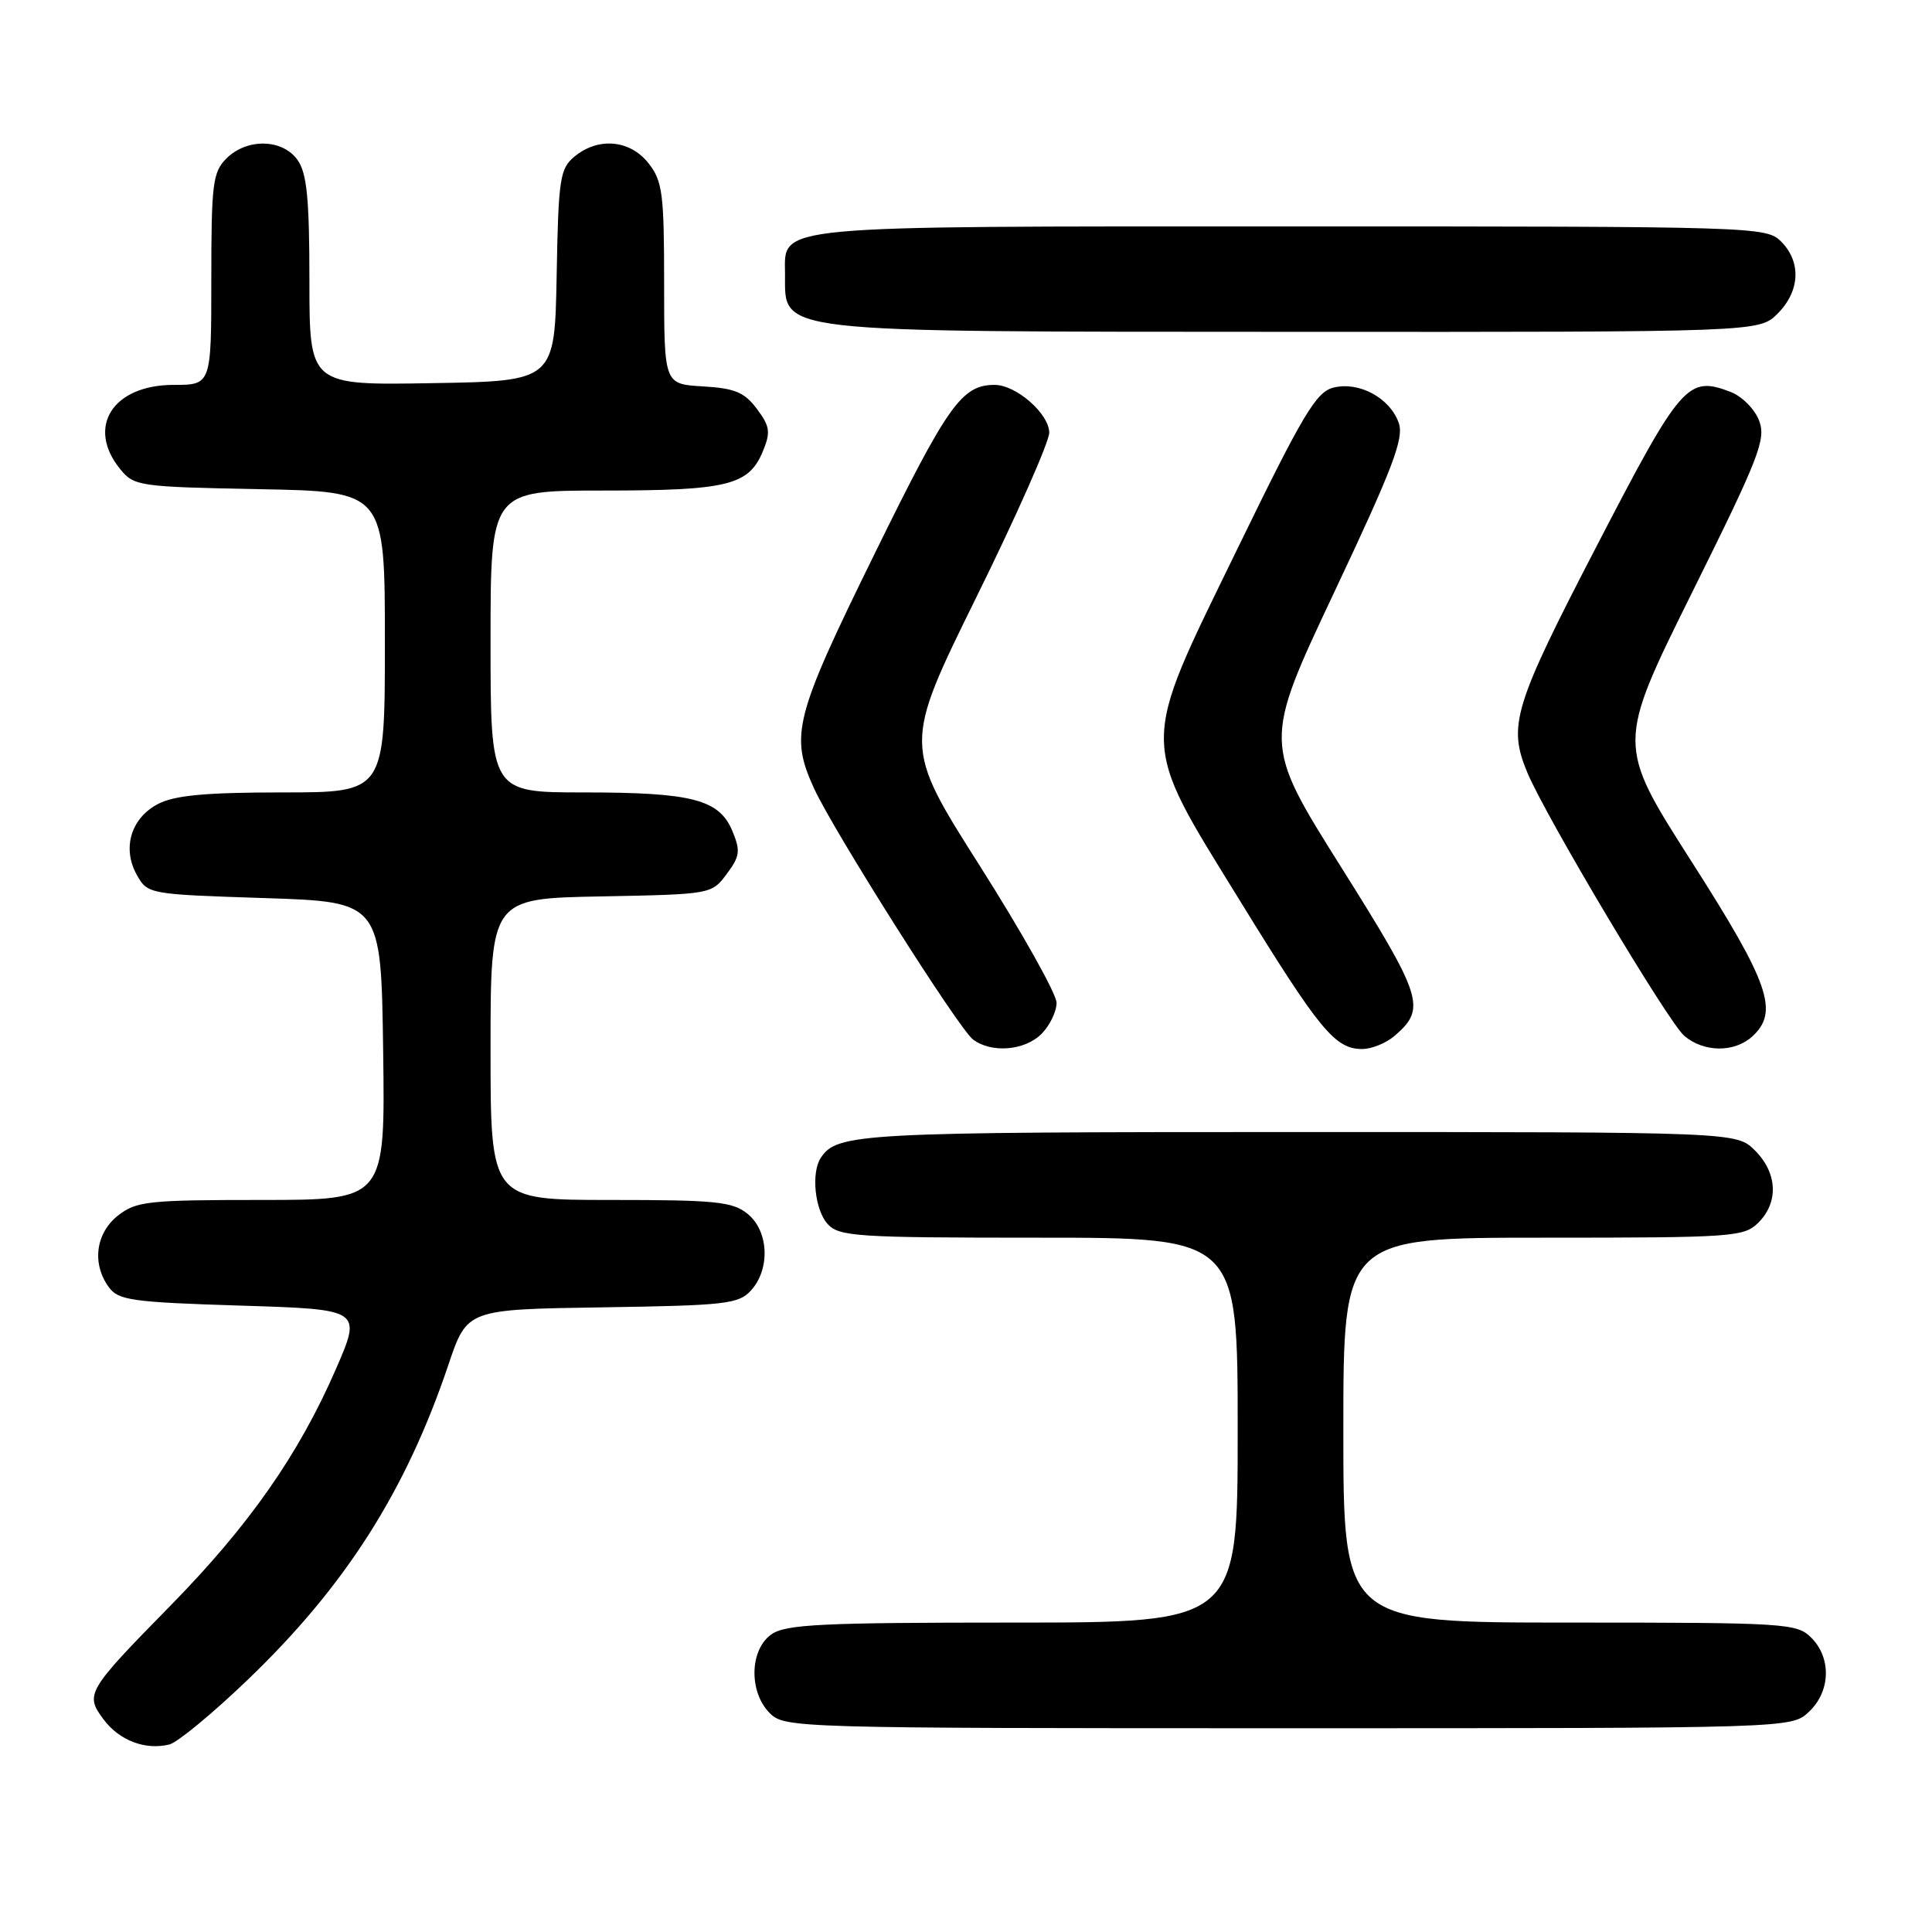 <?xml version="1.0" encoding="UTF-8" standalone="no"?>
<!DOCTYPE svg PUBLIC "-//W3C//DTD SVG 1.1//EN" "http://www.w3.org/Graphics/SVG/1.1/DTD/svg11.dtd" >
<svg xmlns="http://www.w3.org/2000/svg" xmlns:xlink="http://www.w3.org/1999/xlink" version="1.1" viewBox="0 0 256 256">
 <g >
 <path fill="currentColor"
d=" M 32.82 222.58 C 45.78 210.15 53.78 197.58 59.43 180.80 C 61.89 173.50 61.89 173.50 79.81 173.23 C 96.24 172.98 97.88 172.79 99.53 170.97 C 102.09 168.13 101.86 163.11 99.06 160.84 C 97.06 159.22 94.84 159.00 80.89 159.00 C 65.00 159.00 65.00 159.00 65.00 139.03 C 65.00 119.05 65.00 119.05 79.64 118.78 C 94.23 118.50 94.30 118.49 96.29 115.81 C 98.04 113.47 98.14 112.75 97.05 110.13 C 95.31 105.93 91.75 105.00 77.35 105.00 C 65.00 105.00 65.00 105.00 65.00 85.00 C 65.00 65.00 65.00 65.00 79.95 65.00 C 96.42 65.00 99.21 64.31 101.08 59.81 C 102.13 57.27 102.03 56.51 100.30 54.19 C 98.65 51.98 97.38 51.45 93.15 51.20 C 88.00 50.90 88.00 50.90 88.00 37.58 C 88.00 25.63 87.79 24.00 85.93 21.63 C 83.48 18.52 79.26 18.14 76.12 20.75 C 74.19 22.35 73.99 23.66 73.76 36.50 C 73.50 50.50 73.50 50.50 57.25 50.77 C 41.00 51.05 41.00 51.05 41.00 37.25 C 41.00 26.37 40.67 22.97 39.44 21.22 C 37.46 18.39 32.72 18.28 30.00 21.00 C 28.19 22.81 28.00 24.33 28.00 37.00 C 28.00 51.00 28.00 51.00 23.00 51.00 C 14.95 51.00 11.40 56.57 15.91 62.14 C 17.76 64.42 18.36 64.51 34.41 64.82 C 51.00 65.13 51.00 65.13 51.00 85.07 C 51.00 105.00 51.00 105.00 37.45 105.00 C 27.29 105.00 23.17 105.38 20.96 106.52 C 17.35 108.39 16.15 112.39 18.13 115.93 C 19.56 118.48 19.70 118.50 35.04 119.00 C 50.50 119.50 50.50 119.50 50.77 139.25 C 51.04 159.00 51.04 159.00 34.66 159.00 C 19.59 159.00 18.06 159.17 15.63 161.07 C 12.67 163.41 12.15 167.45 14.42 170.56 C 15.69 172.30 17.48 172.55 31.89 173.00 C 47.95 173.50 47.95 173.50 44.50 181.43 C 39.59 192.71 33.02 202.11 22.66 212.68 C 11.47 224.09 11.23 224.49 13.73 227.84 C 15.81 230.63 19.27 231.94 22.45 231.15 C 23.52 230.88 28.19 227.03 32.82 222.58 Z  M 239.69 226.83 C 242.56 224.13 242.70 219.70 240.00 217.00 C 238.09 215.09 236.67 215.00 208.00 215.00 C 178.00 215.00 178.00 215.00 178.00 189.50 C 178.00 164.00 178.00 164.00 204.50 164.00 C 229.67 164.00 231.10 163.90 233.00 162.00 C 235.70 159.30 235.52 155.43 232.55 152.45 C 230.09 150.00 230.09 150.00 171.98 150.00 C 113.88 150.00 110.93 150.16 108.77 153.40 C 107.46 155.36 107.96 160.29 109.65 162.17 C 111.18 163.85 113.40 164.00 137.65 164.00 C 164.00 164.00 164.00 164.00 164.00 189.50 C 164.00 215.00 164.00 215.00 134.22 215.00 C 108.89 215.00 104.11 215.23 102.22 216.56 C 99.32 218.59 99.20 224.20 102.00 227.00 C 103.96 228.96 105.33 229.00 170.69 229.00 C 237.37 229.00 237.37 229.00 239.69 226.83 Z  M 138.00 137.00 C 139.10 135.90 140.00 134.04 140.00 132.88 C 140.00 131.71 135.43 123.56 129.85 114.76 C 119.70 98.77 119.70 98.77 129.37 79.14 C 134.70 68.34 139.04 58.52 139.03 57.32 C 139.00 54.81 134.64 51.00 131.80 51.00 C 127.45 51.00 125.60 53.60 115.91 73.34 C 105.24 95.05 104.63 97.42 107.88 104.50 C 110.48 110.15 127.00 136.25 128.91 137.72 C 131.34 139.58 135.77 139.23 138.00 137.00 Z  M 184.80 137.25 C 189.01 133.61 188.56 132.17 177.70 114.89 C 167.37 98.45 167.37 98.45 176.79 78.48 C 184.57 61.99 186.06 58.08 185.34 56.04 C 184.18 52.73 180.08 50.51 176.69 51.36 C 174.39 51.94 172.66 54.84 163.94 72.77 C 150.91 99.53 150.89 97.57 164.44 119.58 C 174.89 136.55 176.91 139.00 180.50 139.00 C 181.75 139.00 183.69 138.21 184.80 137.25 Z  M 232.17 137.35 C 235.77 134.08 234.47 130.32 224.08 114.07 C 214.23 98.64 214.23 98.64 224.18 78.57 C 233.13 60.54 234.03 58.22 233.09 55.73 C 232.51 54.21 230.81 52.50 229.31 51.93 C 223.62 49.76 222.77 50.74 211.56 72.37 C 200.56 93.58 199.78 96.14 202.38 102.37 C 204.82 108.21 221.05 135.44 223.17 137.25 C 225.75 139.45 229.79 139.50 232.17 137.35 Z  M 235.55 41.55 C 238.52 38.57 238.70 34.70 236.00 32.00 C 234.04 30.04 232.67 30.00 171.22 30.00 C 101.58 30.00 103.98 29.77 104.02 36.31 C 104.05 44.19 101.78 43.94 171.30 43.97 C 233.09 44.00 233.09 44.00 235.55 41.55 Z "/>
</g>
</svg>